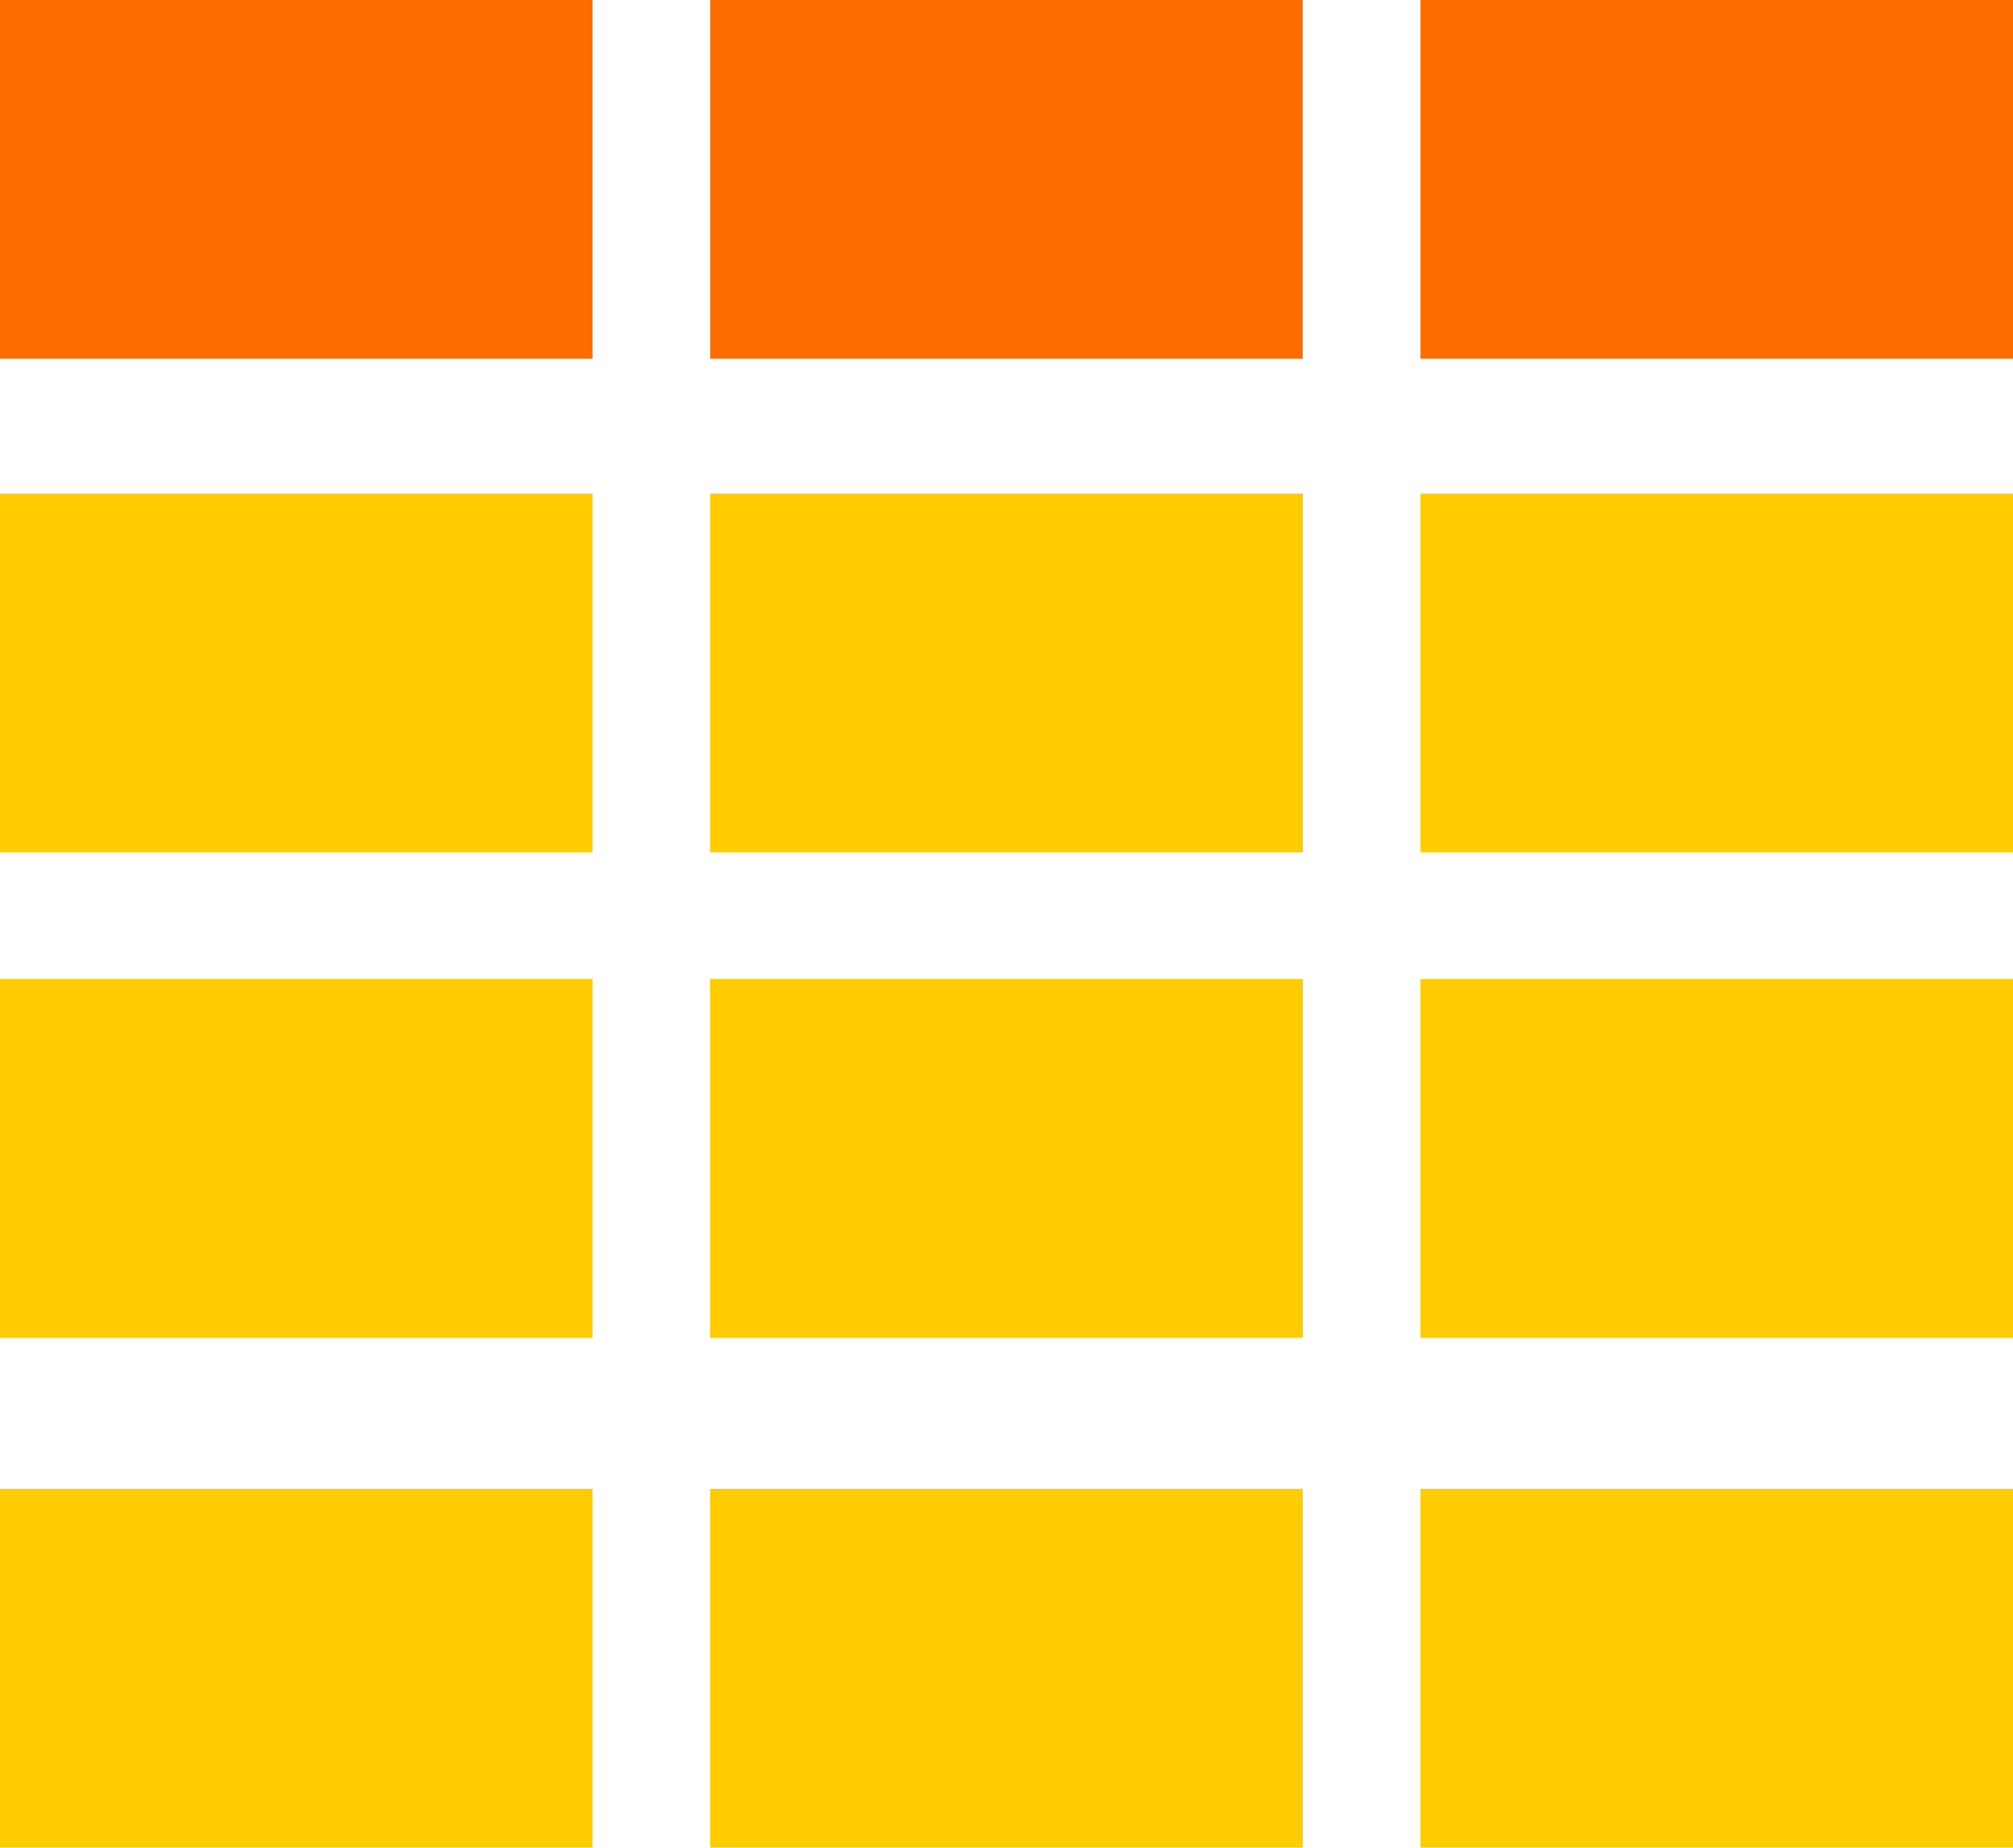 <svg id="data-grid-dark" xmlns="http://www.w3.org/2000/svg" width="24.349" height="22.348" viewBox="0 0 24.349 22.348">
  <rect id="Rectangle_3418" data-name="Rectangle 3418" width="7.167" height="4.339" transform="translate(8.591)" fill="#fc6c00"/>
  <rect id="Rectangle_3419" data-name="Rectangle 3419" width="7.167" height="4.339" fill="#fc6c00"/>
  <rect id="Rectangle_3420" data-name="Rectangle 3420" width="7.168" height="4.339" transform="translate(17.182)" fill="#fc6c00"/>
  <rect id="Rectangle_3421" data-name="Rectangle 3421" width="7.168" height="4.339" transform="translate(8.591 5.97)" fill="#fecc00"/>
  <rect id="Rectangle_3422" data-name="Rectangle 3422" width="7.167" height="4.339" transform="translate(0 5.97)" fill="#fecc00"/>
  <rect id="Rectangle_3423" data-name="Rectangle 3423" width="7.168" height="4.339" transform="translate(17.182 5.97)" fill="#fecc00"/>
  <rect id="Rectangle_3424" data-name="Rectangle 3424" width="7.168" height="4.339" transform="translate(8.591 11.842)" fill="#fecc00"/>
  <rect id="Rectangle_3425" data-name="Rectangle 3425" width="7.167" height="4.339" transform="translate(0 11.842)" fill="#fecc00"/>
  <rect id="Rectangle_3426" data-name="Rectangle 3426" width="7.168" height="4.339" transform="translate(17.182 11.842)" fill="#fecc00"/>
  <rect id="Rectangle_3427" data-name="Rectangle 3427" width="7.167" height="4.339" transform="translate(8.591 18.008)" fill="#fecc00"/>
  <rect id="Rectangle_3428" data-name="Rectangle 3428" width="7.167" height="4.339" transform="translate(0 18.008)" fill="#fecc00"/>
  <rect id="Rectangle_3429" data-name="Rectangle 3429" width="7.168" height="4.339" transform="translate(17.182 18.008)" fill="#fecc00"/>
</svg>
